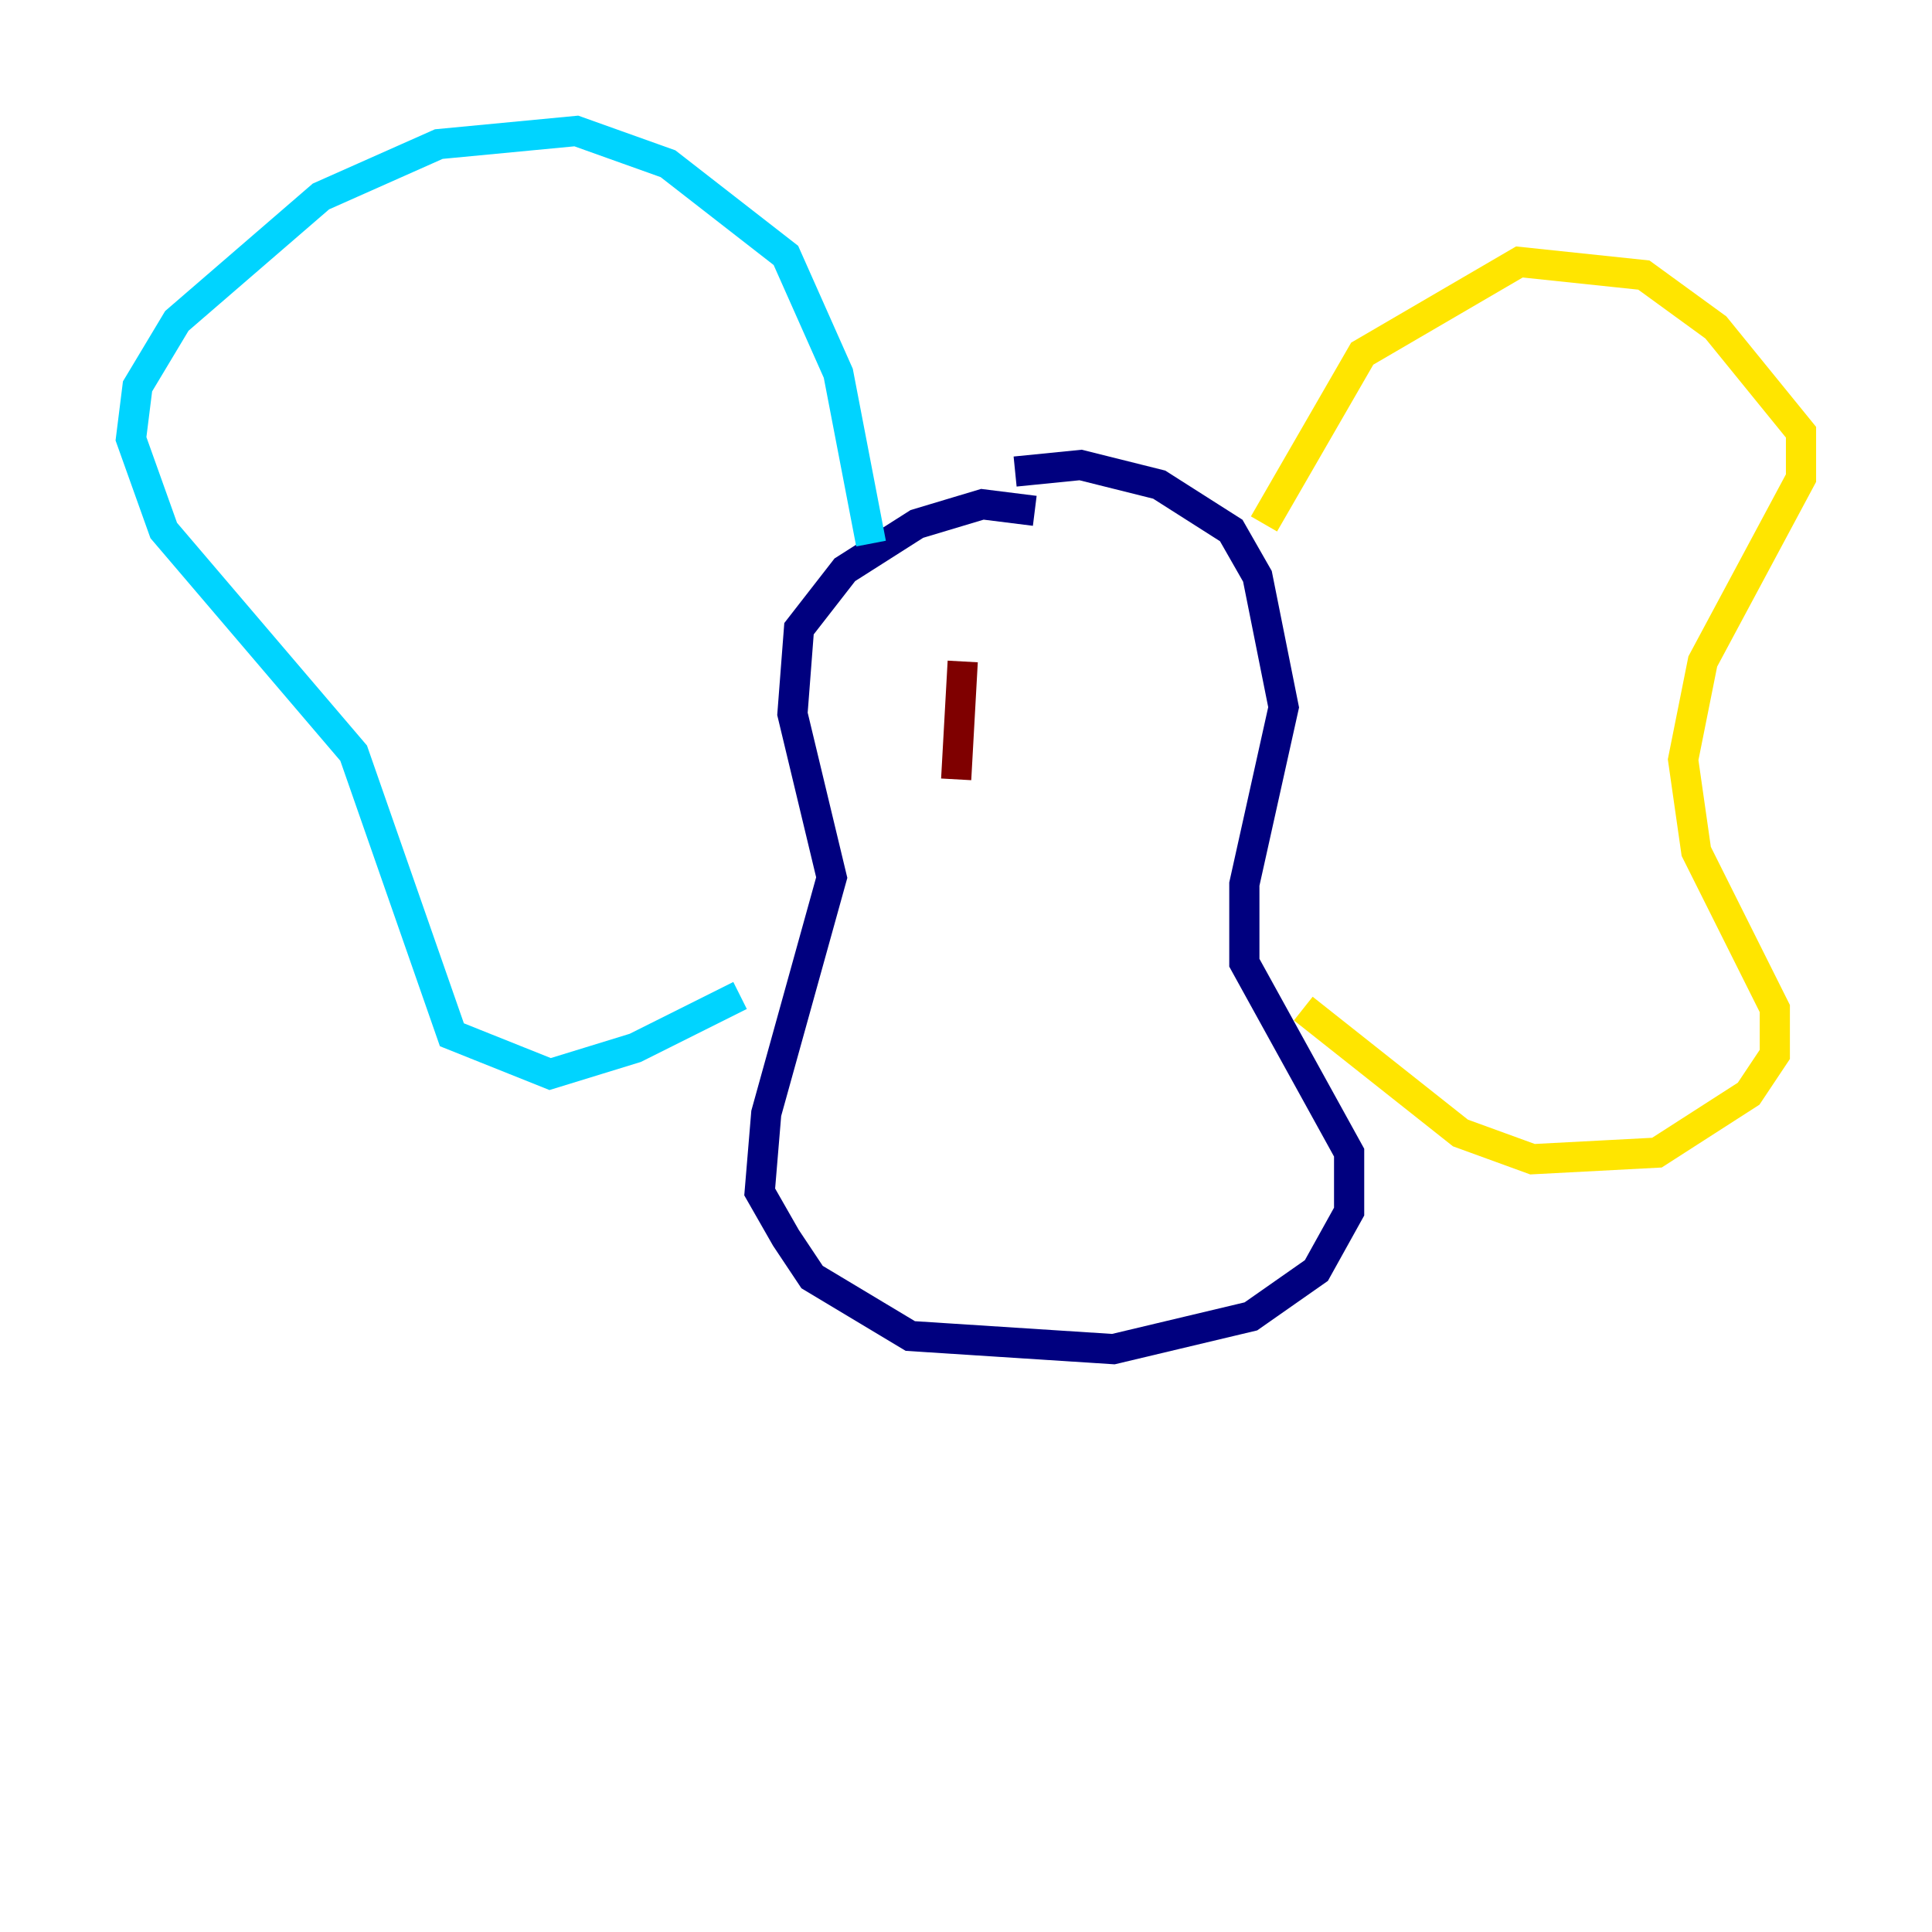 <?xml version="1.0" encoding="utf-8" ?>
<svg baseProfile="tiny" height="128" version="1.2" viewBox="0,0,128,128" width="128" xmlns="http://www.w3.org/2000/svg" xmlns:ev="http://www.w3.org/2001/xml-events" xmlns:xlink="http://www.w3.org/1999/xlink"><defs /><polyline fill="none" points="68.556,33.844 65.085,33.41 60.746,34.712 55.973,37.749 52.936,41.654 52.502,47.295 55.105,58.142 50.766,73.763 50.332,78.969 52.068,82.007 53.803,84.61 60.312,88.515 73.763,89.383 82.875,87.214 87.214,84.176 89.383,80.271 89.383,76.366 82.441,63.783 82.441,58.576 85.044,46.861 83.308,38.183 81.573,35.146 76.8,32.108 71.593,30.807 67.254,31.241" stroke="#00007f" stroke-width="2" /><polyline fill="none" points="57.709,36.014 55.539,24.732 52.068,16.922 44.258,10.848 38.183,8.678 29.071,9.546 21.261,13.017 11.715,21.261 9.112,25.6 8.678,29.071 10.848,35.146 23.43,49.898 29.939,68.556 36.447,71.159 42.088,69.424 49.031,65.953" stroke="#00d4ff" stroke-width="2" /><polyline fill="none" points="83.742,34.712 90.251,23.43 100.664,17.356 108.909,18.224 113.681,21.695 119.322,28.637 119.322,31.675 112.814,43.824 111.512,50.332 112.38,56.407 117.586,66.82 117.586,69.858 115.851,72.461 109.776,76.366 101.532,76.8 96.759,75.064 86.346,66.82" stroke="#ffe500" stroke-width="2" /><polyline fill="none" points="63.783,43.824 63.349,51.634" stroke="#7f0000" stroke-width="2" /></svg>